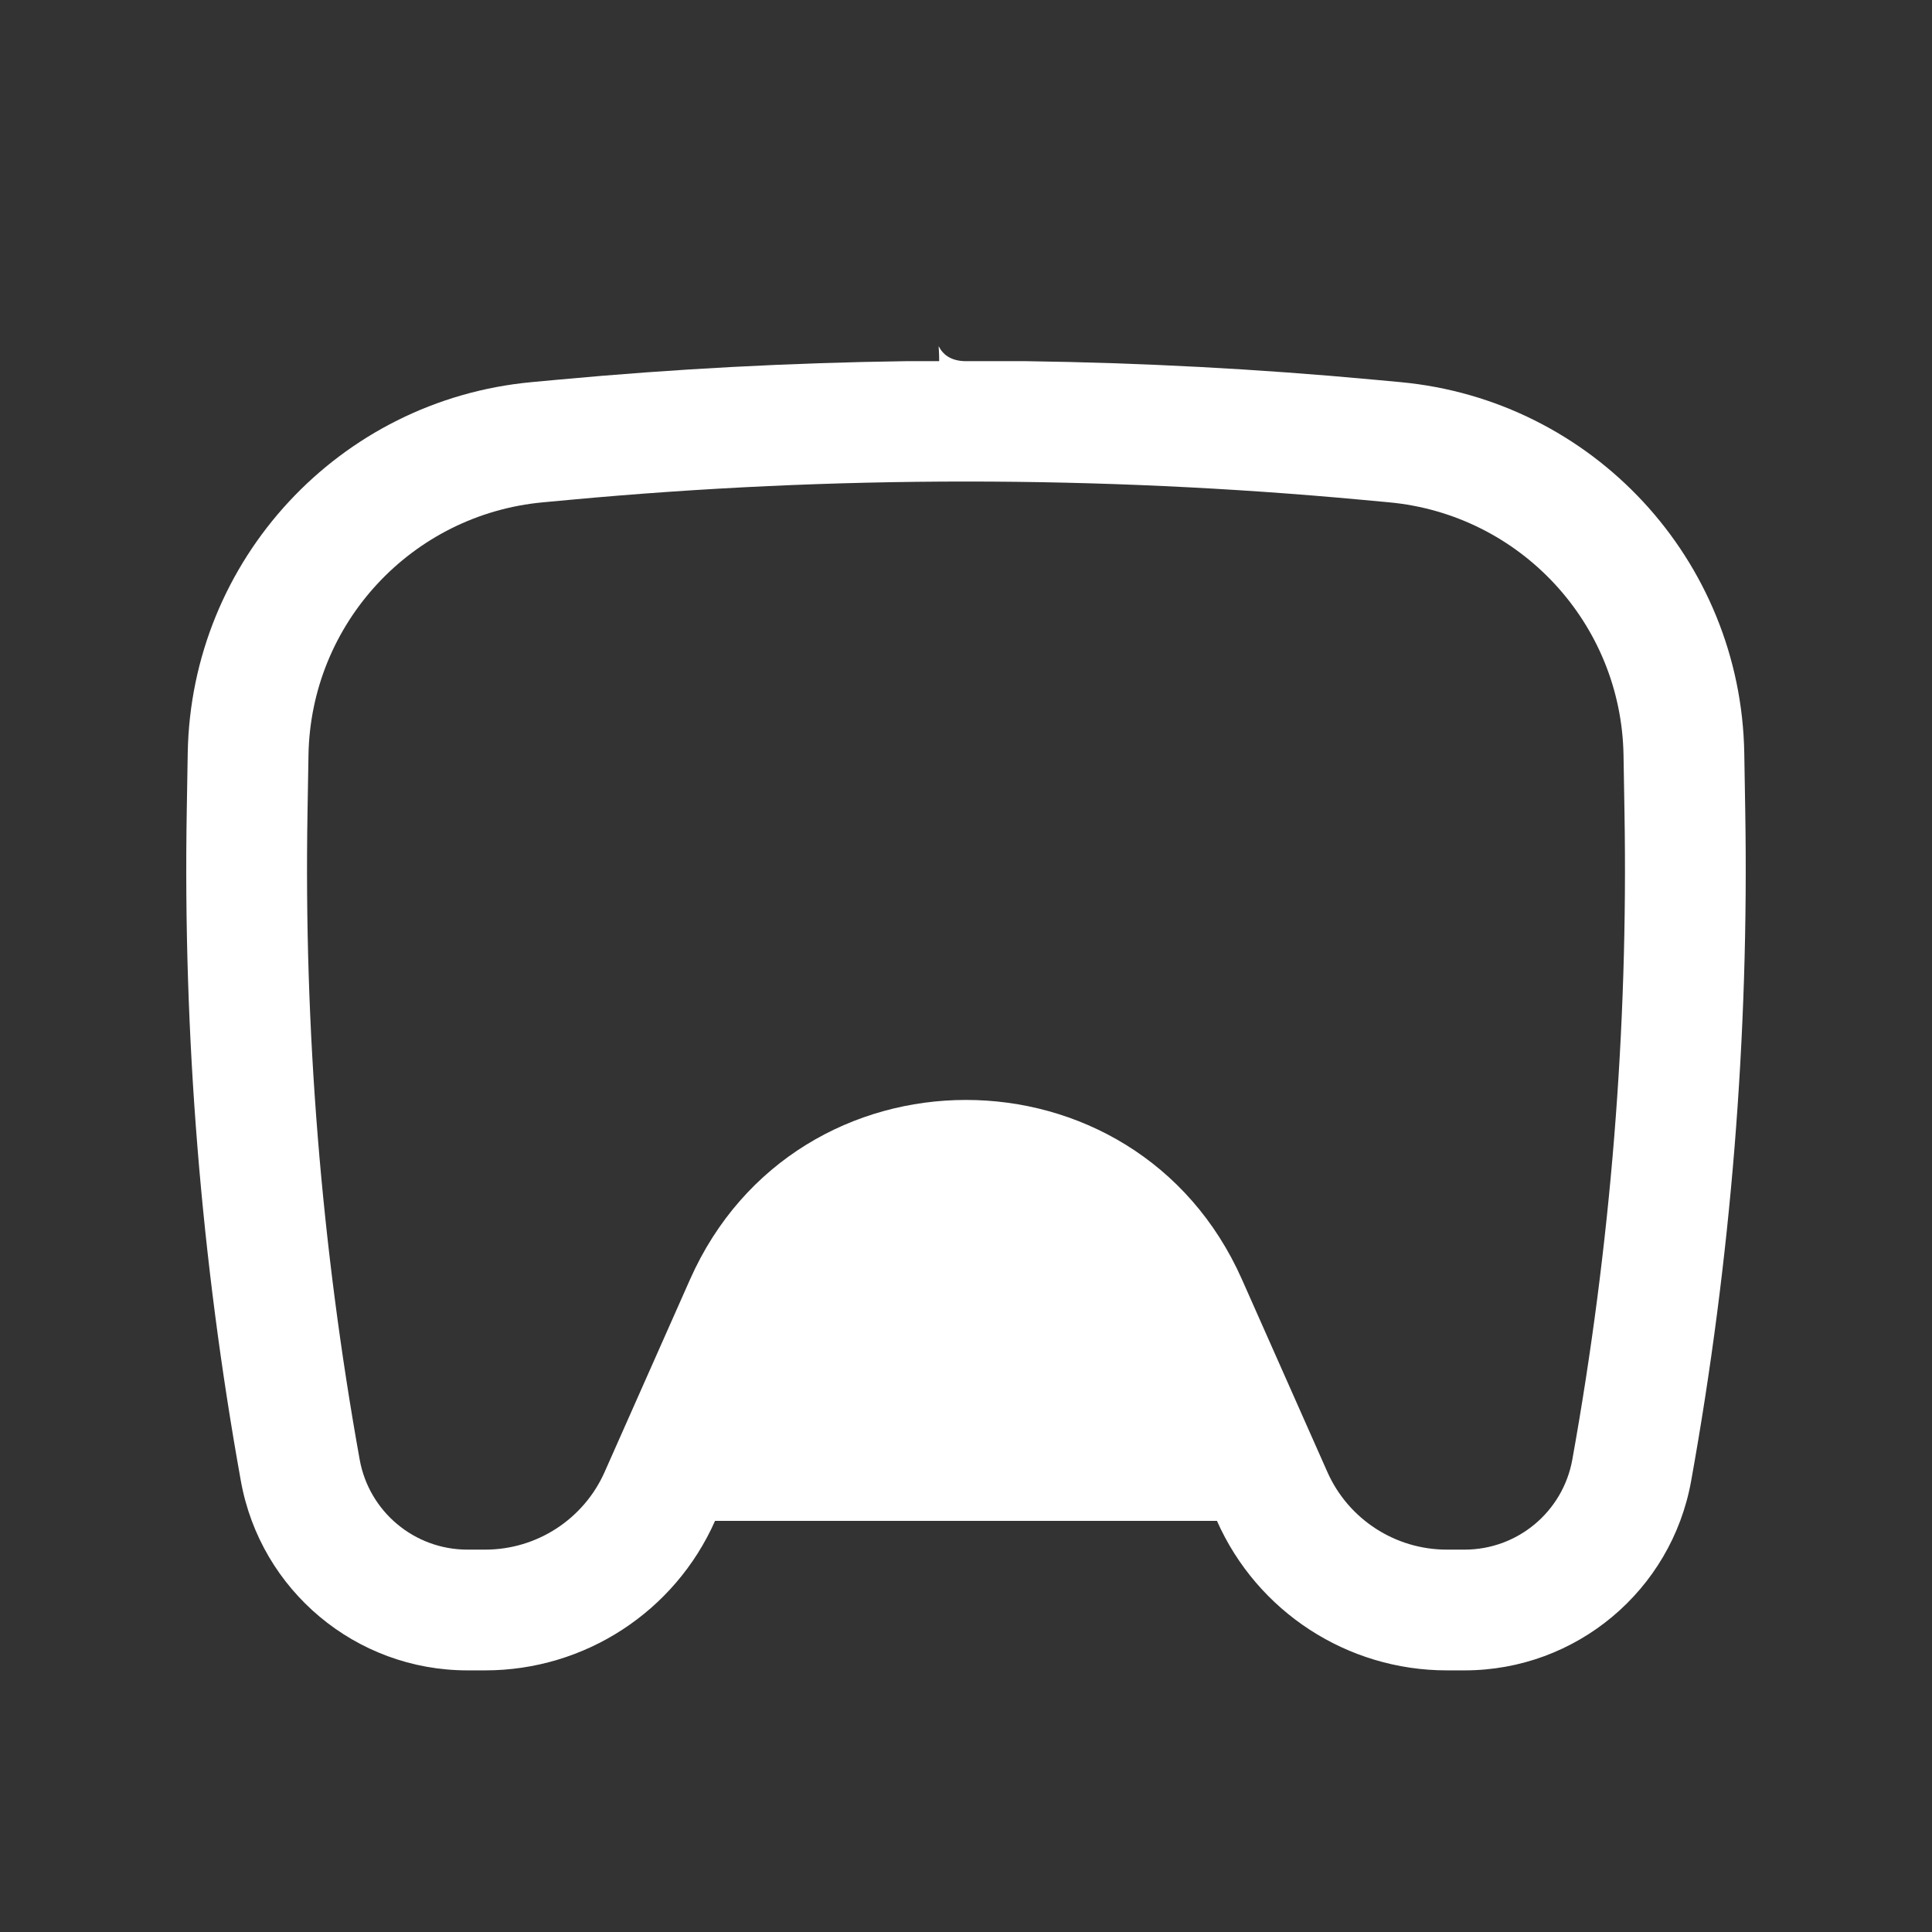 <svg width="36" height="36" viewBox="0 0 36 36" fill="none" xmlns="http://www.w3.org/2000/svg">
<rect x="0" y="0" width="36" height="36" fill="#333333" stroke="none"/>
<path fill-rule="evenodd" clip-rule="evenodd" d="M19.125 6.73C18 6.73 18.621 6.73 18 6.73C17.379 6.73 17.5 6.109 17.5 6.73L16.875 6.73C14.716 6.76 12.559 6.874 10.407 7.074L9.909 7.12C6.322 7.452 3.559 10.431 3.498 14.034L3.48 15.104C3.409 19.29 3.746 23.474 4.488 27.595C4.855 29.638 6.633 31.125 8.709 31.125H9.041C10.894 31.125 12.573 30.033 13.324 28.339H17C18.375 28.339 17 28.339 18.744 28.339H22.676C23.427 30.033 25.106 31.125 26.959 31.125H27.291C29.367 31.125 31.145 29.638 31.512 27.595C32.254 23.474 32.591 19.29 32.52 15.104L32.502 14.034C32.441 10.431 29.678 7.452 26.091 7.12L25.593 7.074C23.441 6.874 21.284 6.76 19.125 6.73ZM10.614 9.314C15.527 8.859 20.472 8.859 25.386 9.314L25.883 9.36C28.328 9.587 30.211 11.617 30.252 14.072L30.27 15.142C30.339 19.182 30.013 23.22 29.298 27.197C29.123 28.168 28.278 28.875 27.291 28.875H26.959C25.996 28.875 25.123 28.307 24.733 27.427L23.142 23.84C21.164 19.381 14.836 19.381 12.858 23.84L11.267 27.427C10.877 28.307 10.004 28.875 9.041 28.875H8.709C7.722 28.875 6.877 28.168 6.702 27.197C5.987 23.22 5.661 19.182 5.73 15.142L5.748 14.072C5.789 11.617 7.672 9.587 10.117 9.36L10.614 9.314Z" fill="white"/>
</svg>
